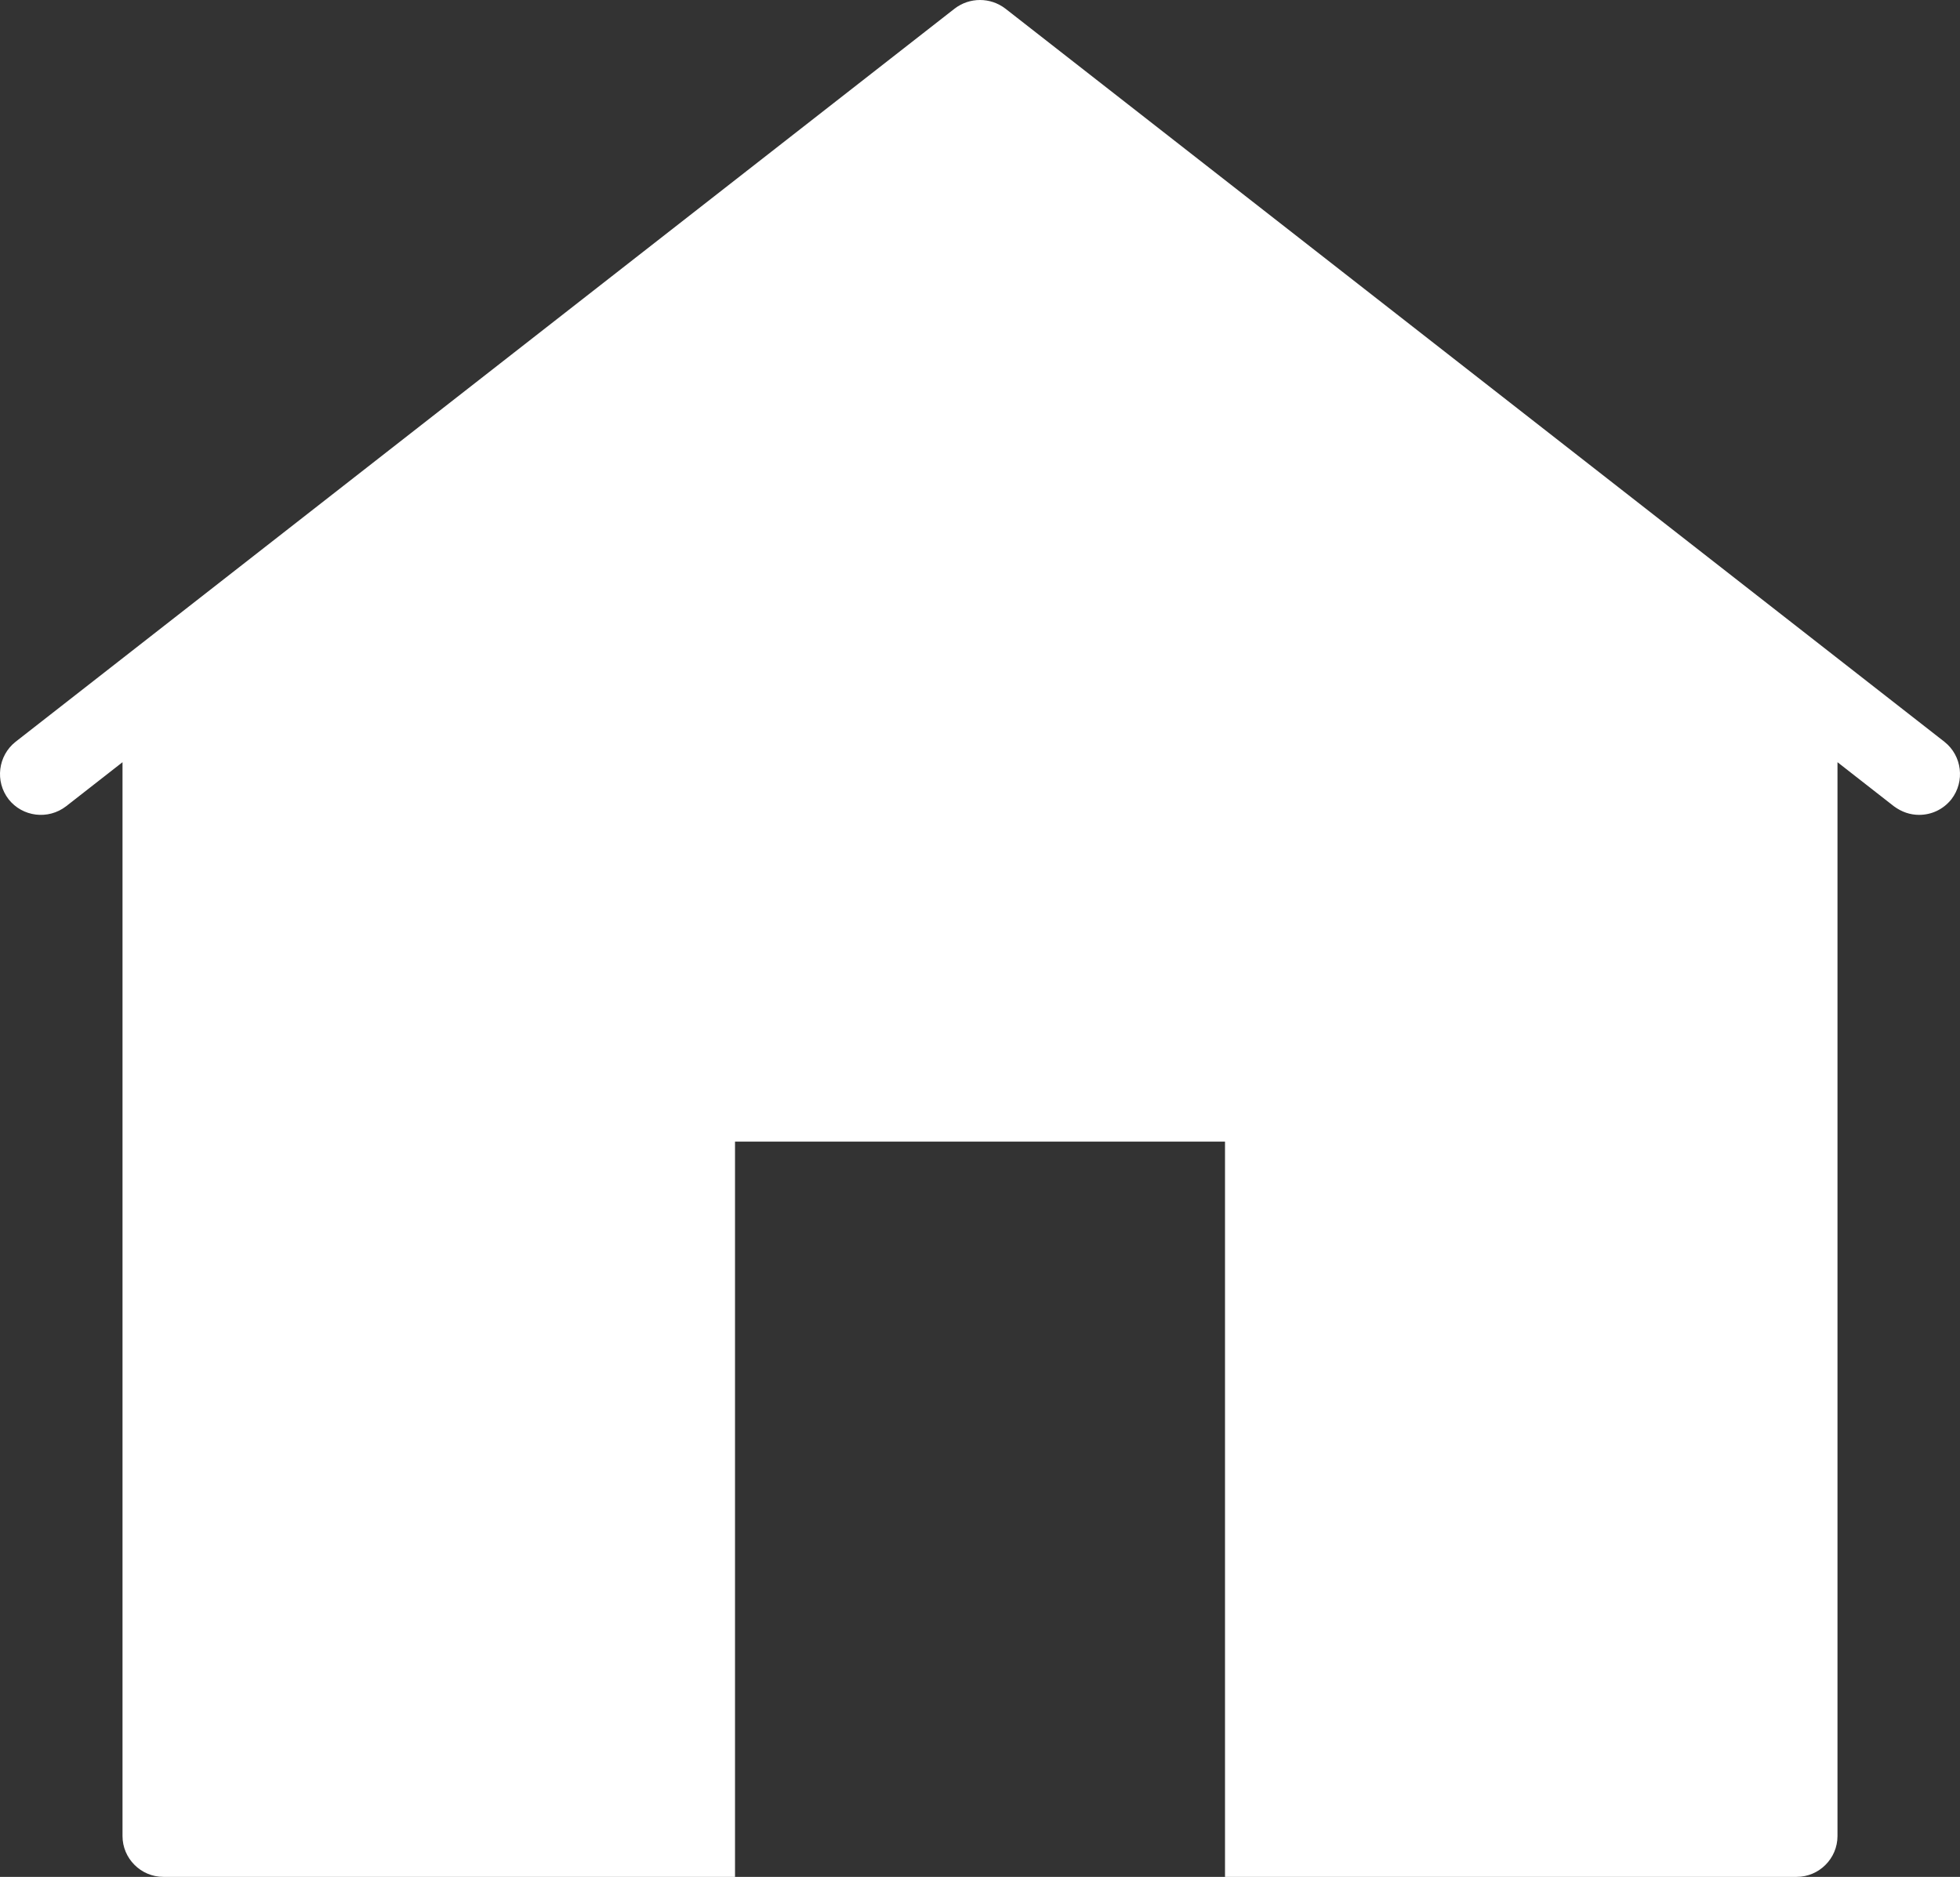 <?xml version="1.0" encoding="utf-8"?>
<svg width="66.361" height="63.543" viewBox="0 0 66.361 63.543" fill="none" xmlns="http://www.w3.org/2000/svg">
  <rect x="0" y="0" width="66.361" height="63.543" fill="#333333" stroke="none"/>
  <path d="M33.181 0C32.879 0 32.58 0.095 32.325 0.289L0.527 25.114C-0.067 25.584 -0.178 26.453 0.292 27.061C0.762 27.656 1.63 27.766 2.239 27.296L4.148 25.805L4.148 62.16C4.148 62.921 4.77 63.543 5.53 63.543L24.886 63.543L24.886 38.651L41.476 38.651L41.476 63.543L60.831 63.543C61.591 63.543 62.213 62.921 62.213 62.16L62.213 25.805L64.122 27.296C64.385 27.49 64.674 27.588 64.977 27.588C65.393 27.588 65.792 27.407 66.069 27.061C66.539 26.453 66.429 25.584 65.834 25.114L34.036 0.289C33.78 0.095 33.481 0 33.181 0L33.181 0Z" fill="#FFFFFF" fill-rule="evenodd" transform="translate(0 -0)" />
</svg>